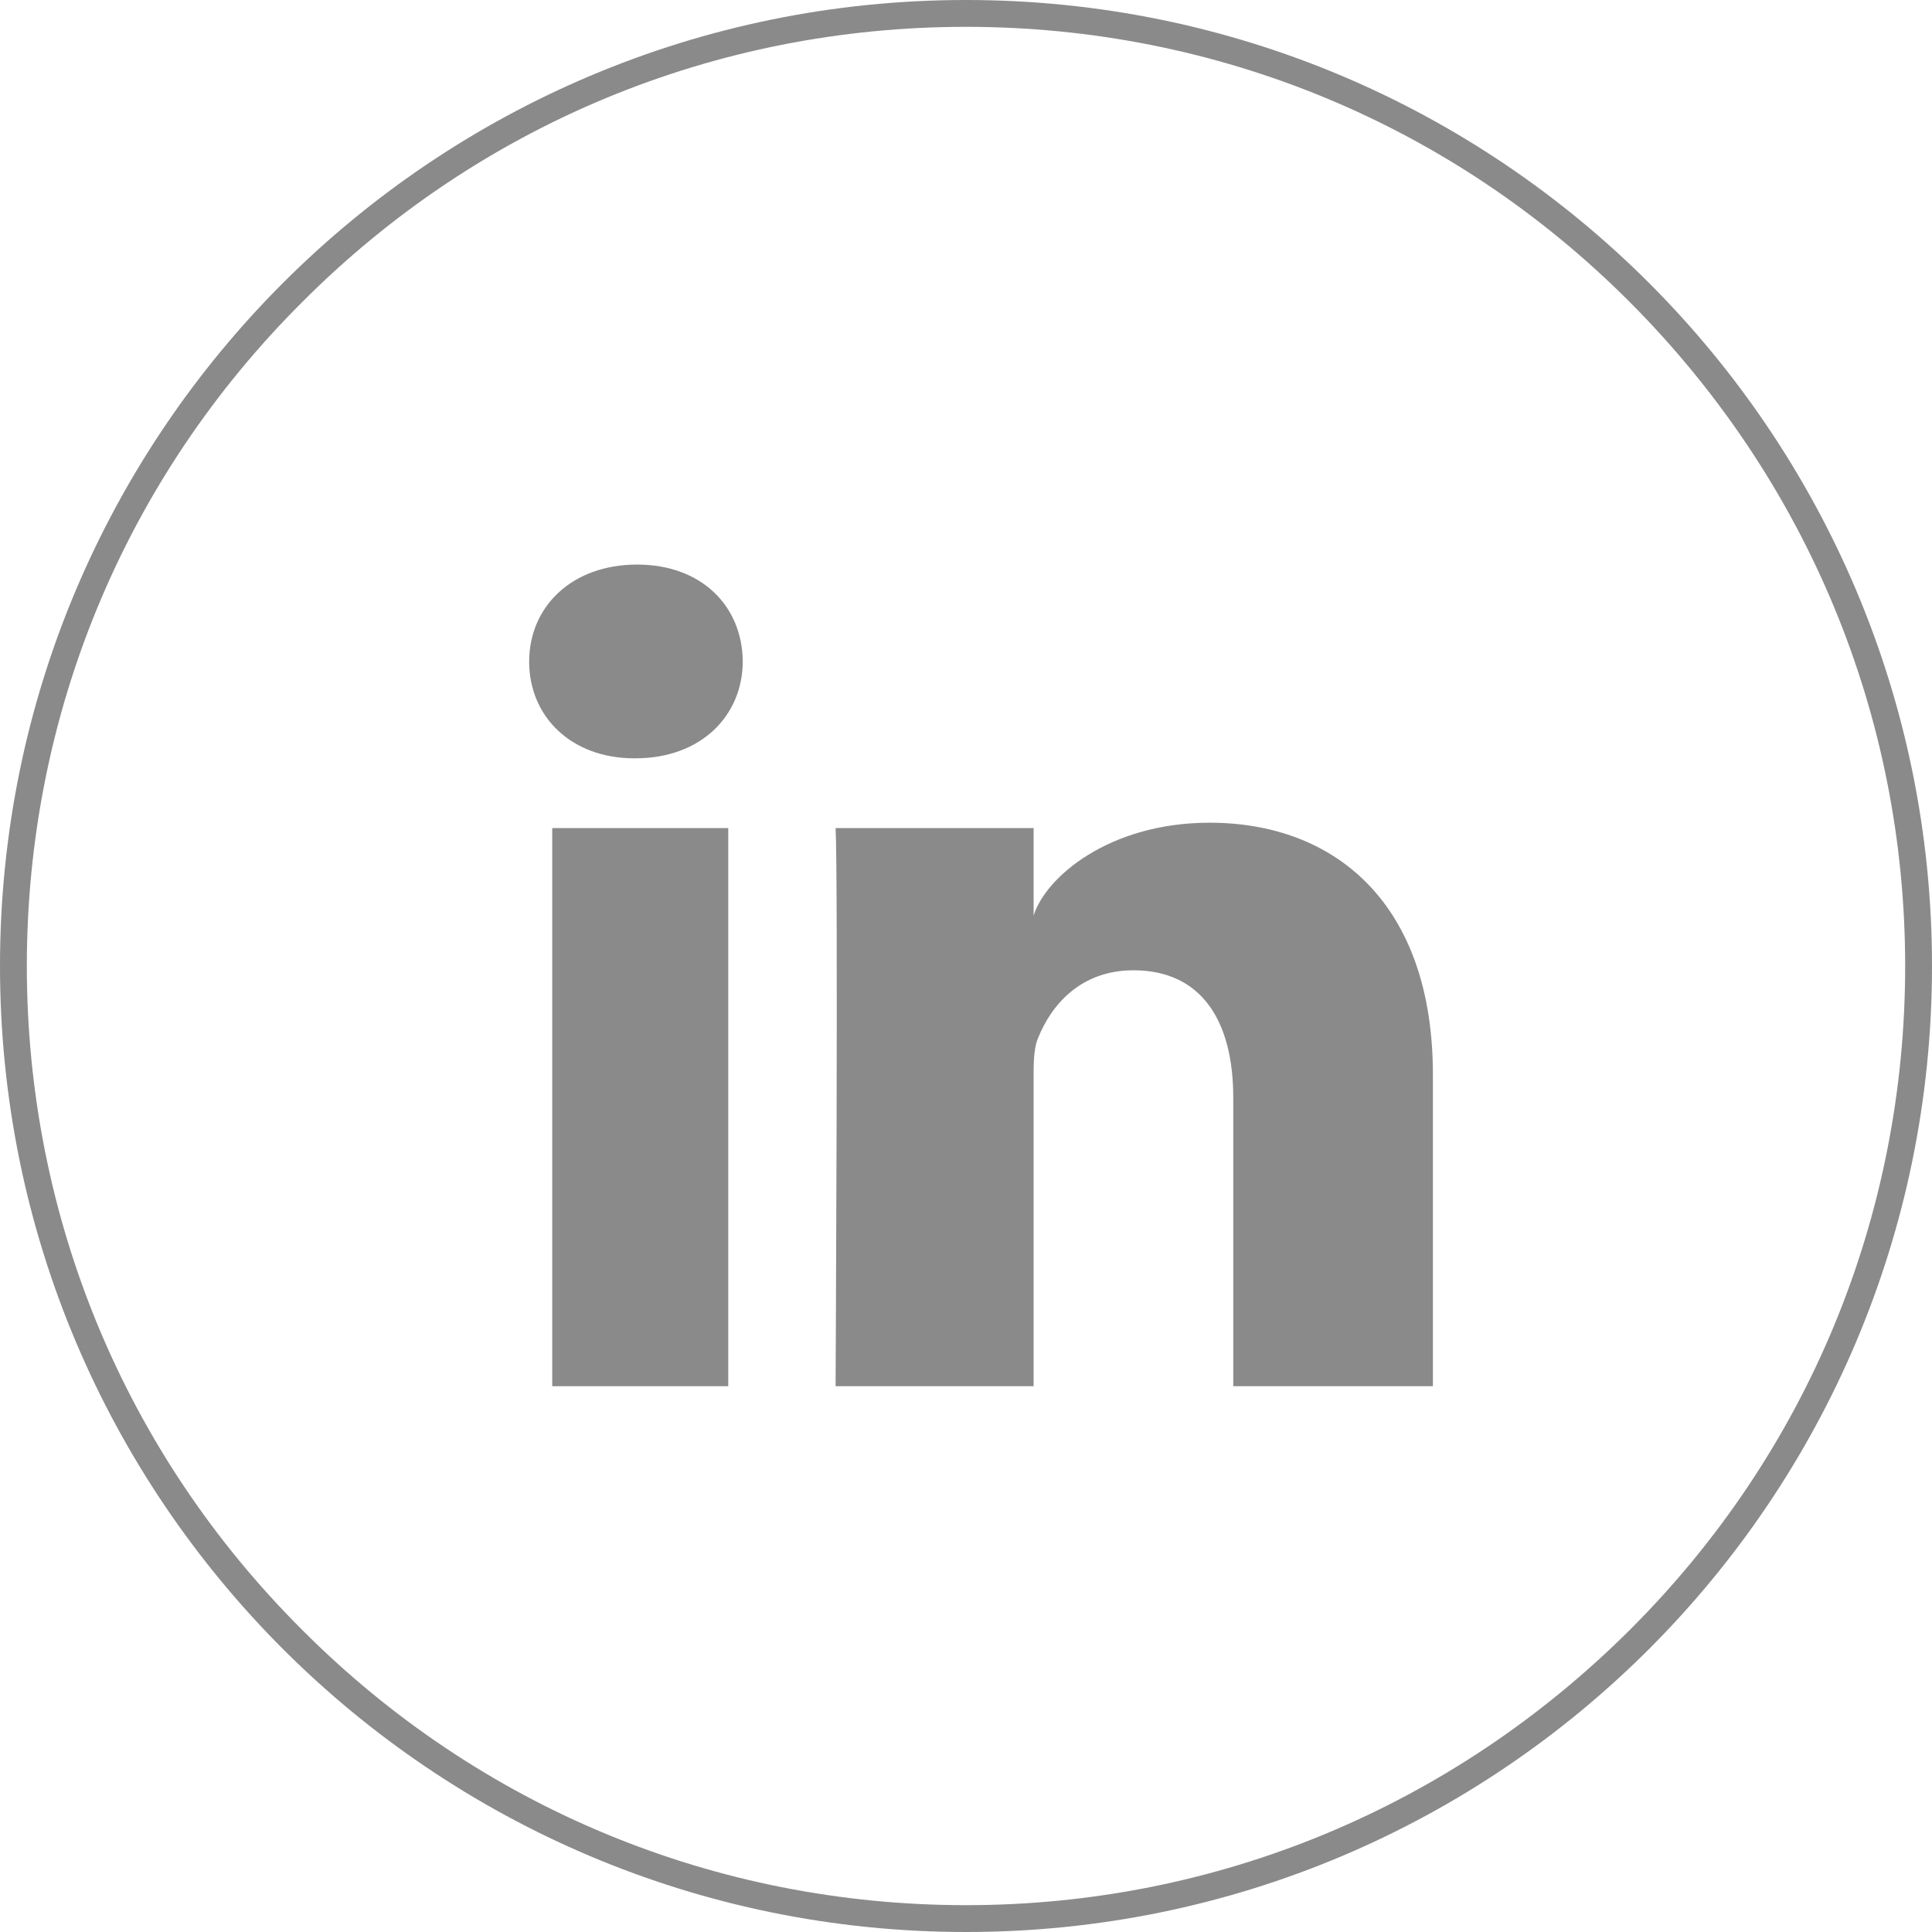 <?xml version="1.0" encoding="utf-8"?>
<!-- Generator: Adobe Illustrator 19.2.1, SVG Export Plug-In . SVG Version: 6.00 Build 0)  -->
<svg version="1.1" id="Layer_1" xmlns="http://www.w3.org/2000/svg" xmlns:xlink="http://www.w3.org/1999/xlink" x="0px" y="0px"
	 viewBox="0 0 360 360" style="enable-background:new 0 0 360 360;" xml:space="preserve">
<style type="text/css">
	.st0{fill:#8A8A8A;}
</style>
<g id="LinKeDin_2_">
	<g id="LinkedIn_1_">
		<rect x="102.9" y="154.3" class="st0" width="32.8" height="104"/>
		<path class="st0" d="M225.4,153.3c-18.8,0-30.6,10.2-32.8,17.3v-16.3h-36.9c0.5,8.7,0,104,0,104h36.9V202c0-3.1-0.1-6.3,0.8-8.5
			c2.5-6.3,8-12.7,17.8-12.7c12.8,0,18.6,9.6,18.6,23.7v53.8h37.2v-57.8C267.1,168.3,248.7,153.3,225.4,153.3z"/>
		<path class="st0" d="M118.7,105.2c-12.1,0-20.1,7.8-20.1,18.1c0,10.1,7.7,18,19.6,18h0.2c12.3,0,20-8,20-18.1
			C138.3,113,130.8,105.2,118.7,105.2z"/>
	</g>
</g>
<g>
	<path class="st0" d="M180,5c46.7,0,90.7,18.2,123.7,51.3S355,133.3,355,180s-18.2,90.7-51.3,123.7S226.7,355,180,355
		s-90.7-18.2-123.7-51.3C23.2,270.7,5,226.7,5,180S23.2,89.3,56.3,56.3C89.3,23.2,133.3,5,180,5 M180,0C80.6,0,0,80.6,0,180
		s80.6,180,180,180s180-80.6,180-180S279.4,0,180,0L180,0z"/>
</g>
</svg>
